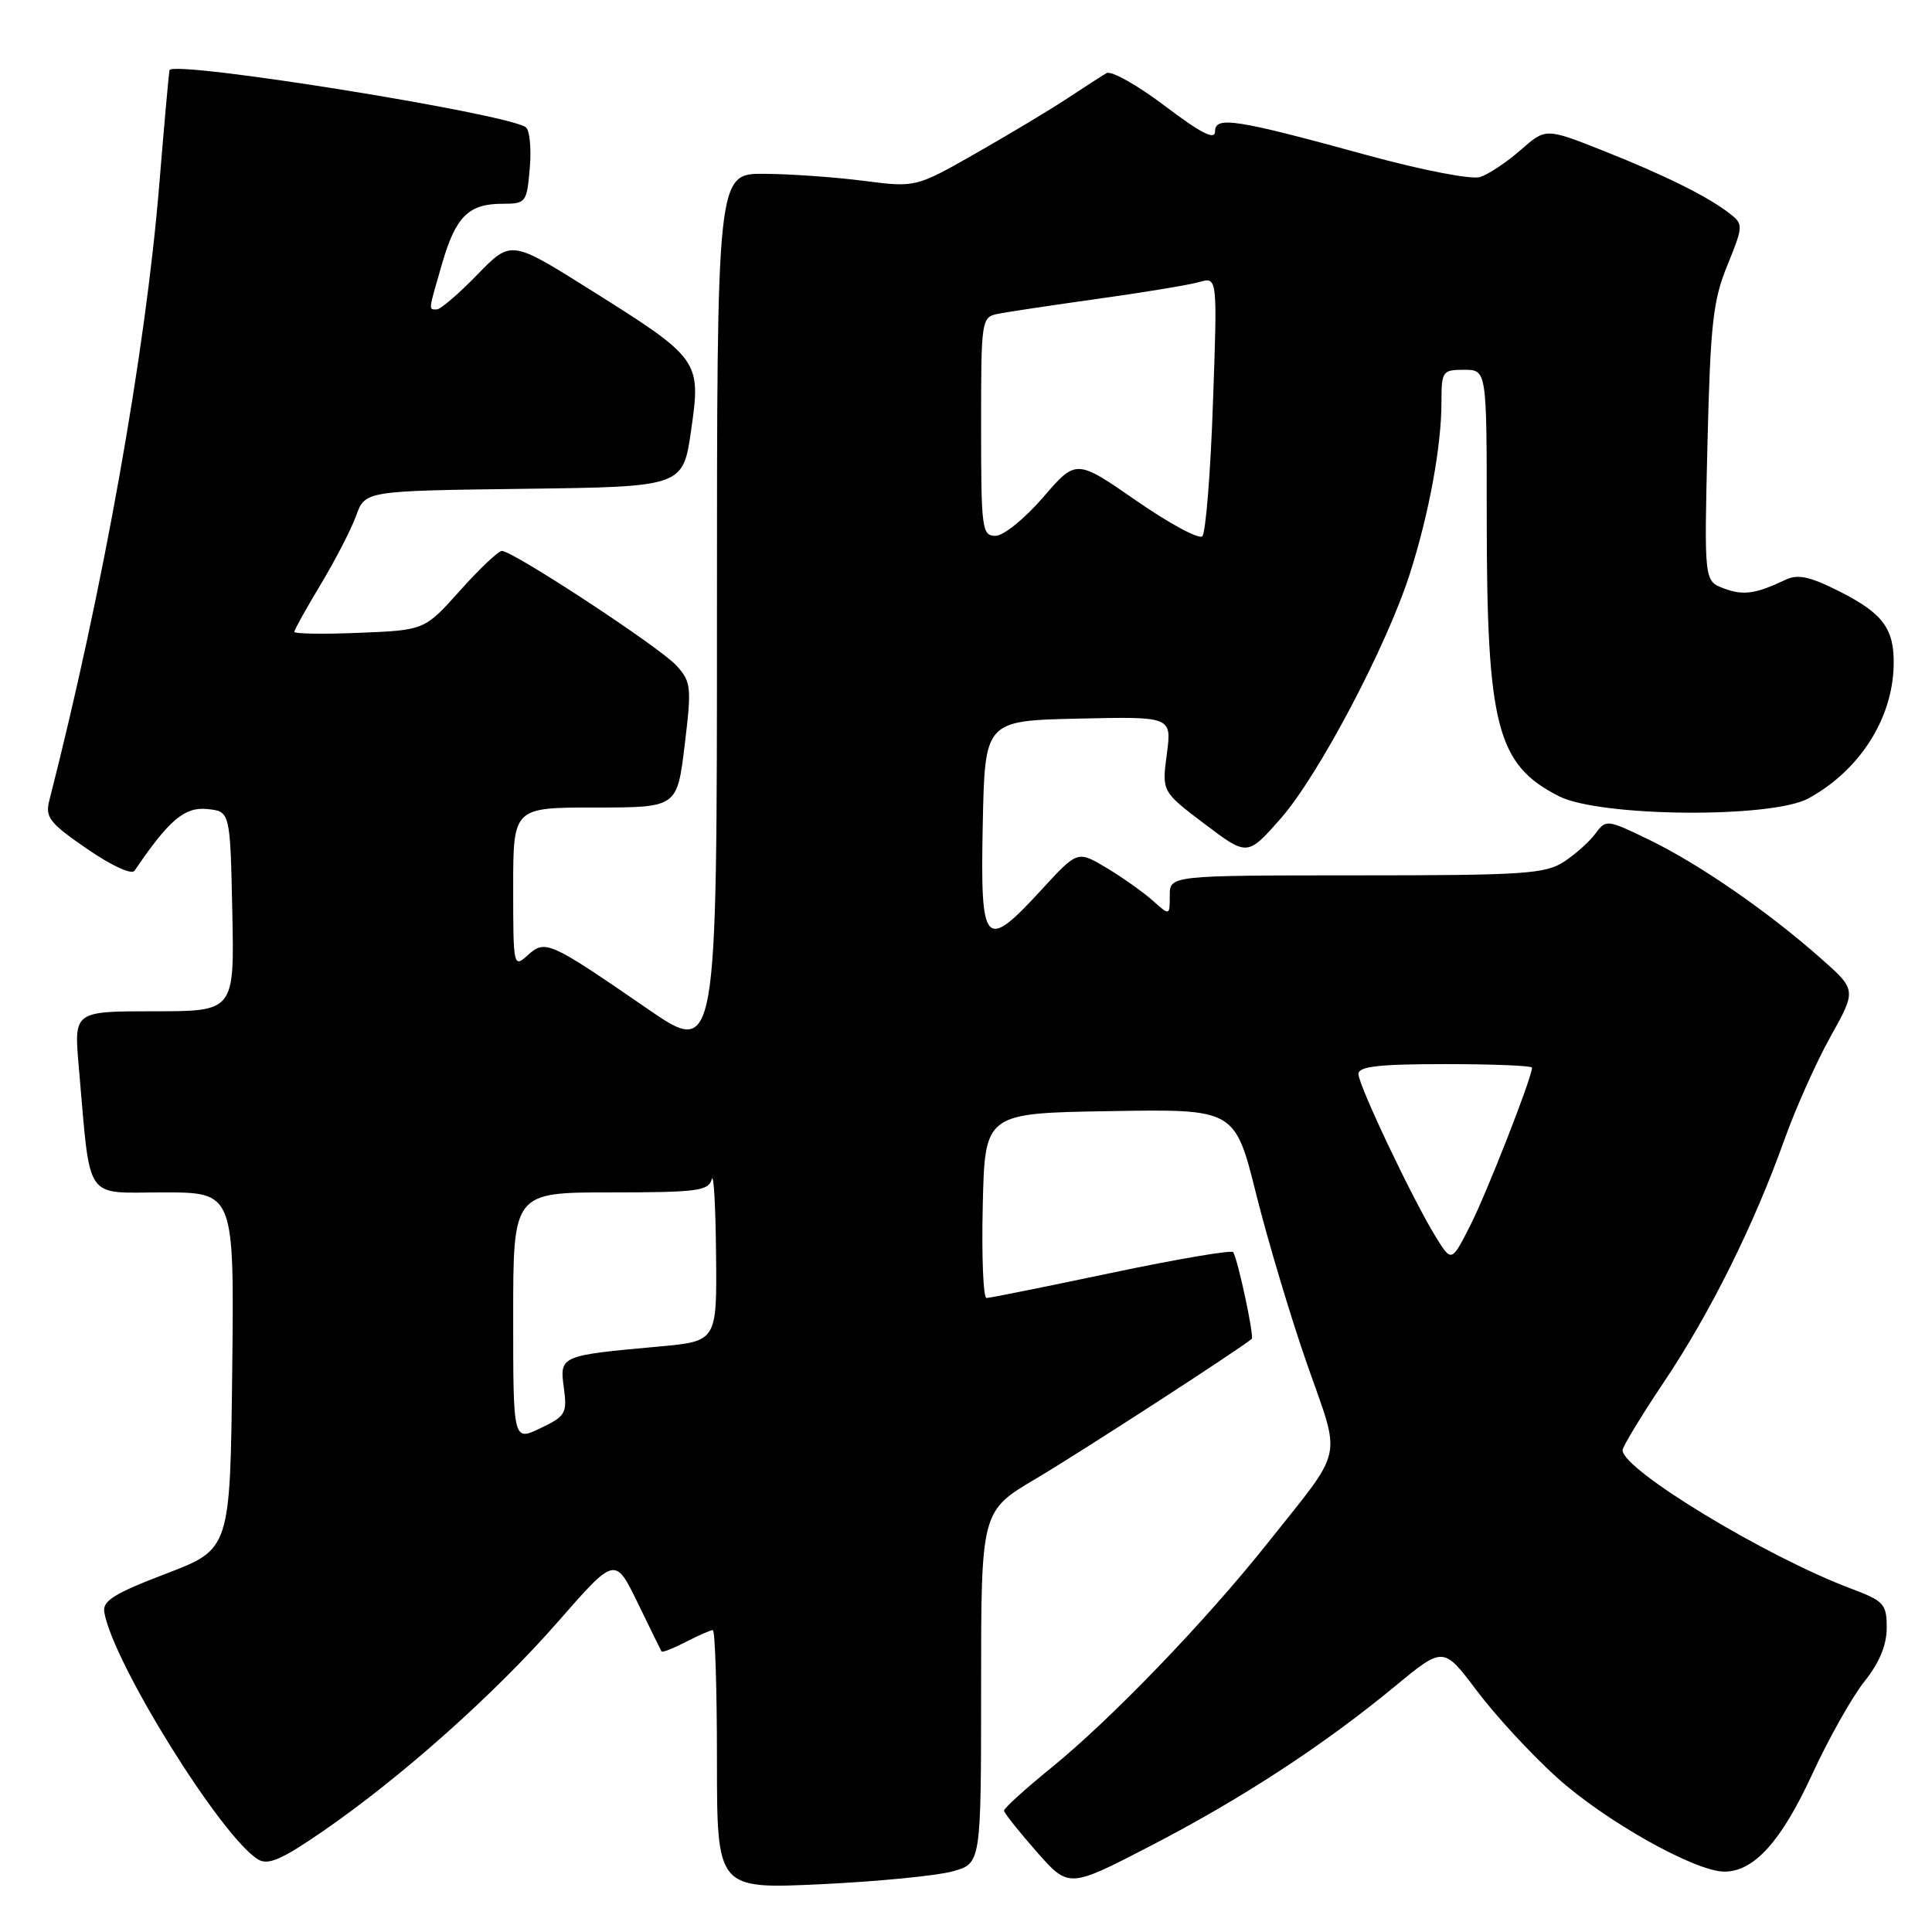 <?xml version="1.0" encoding="UTF-8" standalone="no"?>
<!DOCTYPE svg PUBLIC "-//W3C//DTD SVG 1.1//EN" "http://www.w3.org/Graphics/SVG/1.1/DTD/svg11.dtd" >
<svg xmlns="http://www.w3.org/2000/svg" xmlns:xlink="http://www.w3.org/1999/xlink" version="1.1" viewBox="0 0 256 256">
 <g >
 <path fill="currentColor"
d=" M 126.25 247.96 C 130.00 246.91 130.00 246.91 130.00 223.57 C 130.00 200.23 130.00 200.23 137.25 195.94 C 142.94 192.58 164.08 178.89 165.86 177.41 C 166.21 177.12 164.08 167.11 163.41 165.92 C 163.23 165.60 155.98 166.83 147.29 168.66 C 138.61 170.49 131.15 171.99 130.72 171.99 C 130.29 172.00 130.06 166.49 130.22 159.75 C 130.50 147.50 130.50 147.50 147.07 147.23 C 163.63 146.95 163.63 146.95 166.45 158.23 C 168.00 164.43 171.04 174.59 173.21 180.80 C 177.74 193.76 178.23 191.54 167.94 204.50 C 159.74 214.81 147.23 227.80 139.31 234.23 C 135.84 237.05 133.02 239.61 133.04 239.92 C 133.06 240.24 135.00 242.68 137.35 245.35 C 141.62 250.20 141.62 250.20 152.43 244.60 C 164.50 238.36 175.33 231.29 184.88 223.41 C 191.26 218.15 191.26 218.15 195.70 224.05 C 198.14 227.30 202.90 232.46 206.28 235.51 C 212.65 241.28 224.61 248.00 228.50 248.00 C 232.41 248.00 236.02 244.00 240.11 235.13 C 242.30 230.38 245.42 224.84 247.04 222.81 C 249.02 220.34 250.00 217.99 250.00 215.69 C 250.00 212.53 249.64 212.14 245.25 210.49 C 234.01 206.27 215.00 194.75 215.00 192.16 C 215.00 191.69 217.48 187.60 220.51 183.08 C 226.65 173.91 232.42 162.29 236.45 151.00 C 237.92 146.88 240.67 140.73 242.56 137.34 C 246.00 131.17 246.00 131.17 241.25 126.97 C 234.27 120.80 225.29 114.59 218.67 111.35 C 212.98 108.58 212.80 108.55 211.43 110.42 C 210.66 111.48 208.79 113.16 207.27 114.16 C 204.78 115.80 202.02 115.99 179.75 115.99 C 155.00 116.00 155.00 116.00 155.00 118.67 C 155.00 121.35 155.00 121.35 152.75 119.34 C 151.51 118.23 148.76 116.28 146.64 115.01 C 142.78 112.70 142.78 112.70 138.05 117.85 C 130.45 126.11 129.89 125.50 130.22 109.25 C 130.50 95.50 130.50 95.50 142.88 95.22 C 155.27 94.94 155.27 94.94 154.61 99.92 C 153.95 104.89 153.95 104.89 159.62 109.18 C 165.29 113.46 165.29 113.46 169.68 108.48 C 174.68 102.81 183.74 85.65 186.82 76.00 C 189.35 68.10 191.00 59.12 191.00 53.32 C 191.00 49.19 191.13 49.00 194.00 49.00 C 197.00 49.00 197.00 49.00 197.00 68.36 C 197.00 96.20 198.32 101.31 206.56 105.50 C 211.99 108.26 234.75 108.46 239.63 105.79 C 246.40 102.08 250.76 95.28 250.92 88.18 C 251.03 83.36 249.55 81.31 243.82 78.41 C 239.84 76.39 238.24 76.04 236.60 76.82 C 232.62 78.71 230.98 78.94 228.40 77.96 C 225.81 76.98 225.81 76.98 226.25 58.74 C 226.64 42.91 226.98 39.79 228.89 35.14 C 230.98 30.01 231.00 29.71 229.29 28.37 C 226.42 26.10 220.74 23.27 212.50 20.00 C 204.82 16.95 204.82 16.95 201.48 19.89 C 199.64 21.50 197.22 23.11 196.12 23.46 C 194.99 23.82 188.48 22.56 181.30 20.60 C 163.70 15.77 161.00 15.35 161.00 17.42 C 161.00 18.61 159.16 17.67 154.37 14.05 C 150.73 11.29 147.24 9.33 146.62 9.69 C 146.01 10.05 143.70 11.53 141.50 12.99 C 139.30 14.45 133.87 17.71 129.43 20.24 C 121.35 24.85 121.35 24.85 114.43 23.96 C 110.62 23.47 104.69 23.05 101.25 23.03 C 95.00 23.00 95.00 23.00 95.00 81.50 C 95.00 140.00 95.00 140.00 85.75 133.64 C 72.75 124.69 72.25 124.47 69.92 126.58 C 68.04 128.27 68.00 128.09 68.00 117.65 C 68.00 107.00 68.00 107.00 78.86 107.00 C 89.72 107.00 89.72 107.00 90.72 98.75 C 91.66 91.02 91.59 90.35 89.63 88.19 C 87.45 85.78 67.98 73.00 66.50 73.00 C 66.04 73.00 63.54 75.36 60.96 78.25 C 56.26 83.50 56.26 83.50 47.63 83.85 C 42.88 84.05 39.00 83.99 39.00 83.72 C 39.00 83.46 40.58 80.62 42.51 77.41 C 44.44 74.20 46.55 70.11 47.20 68.31 C 48.39 65.04 48.39 65.04 69.44 64.77 C 90.50 64.50 90.50 64.50 91.58 57.00 C 92.91 47.73 92.76 47.52 78.11 38.33 C 67.71 31.80 67.71 31.80 63.24 36.40 C 60.78 38.93 58.37 41.00 57.88 41.00 C 56.76 41.00 56.73 41.31 58.58 34.93 C 60.39 28.68 62.09 27.00 66.59 27.00 C 69.69 27.00 69.81 26.85 70.20 22.25 C 70.43 19.64 70.18 17.21 69.66 16.85 C 66.96 15.01 23.29 8.00 22.47 9.28 C 22.39 9.40 21.78 16.25 21.10 24.50 C 19.29 46.68 13.63 78.34 6.54 106.04 C 5.96 108.29 6.55 109.05 11.52 112.47 C 14.81 114.73 17.44 115.94 17.83 115.37 C 22.36 108.69 24.44 106.91 27.41 107.20 C 30.50 107.50 30.50 107.50 30.78 120.75 C 31.06 134.00 31.06 134.00 20.43 134.00 C 9.80 134.00 9.80 134.00 10.43 141.25 C 12.04 159.55 11.00 158.00 21.61 158.00 C 31.04 158.00 31.04 158.00 30.77 181.64 C 30.50 205.27 30.50 205.27 22.00 208.52 C 15.12 211.15 13.56 212.12 13.82 213.63 C 14.97 220.34 29.32 243.41 34.19 246.38 C 35.52 247.20 37.32 246.41 42.80 242.64 C 53.26 235.42 65.53 224.49 73.95 214.87 C 81.50 206.24 81.50 206.24 84.49 212.37 C 86.13 215.74 87.55 218.65 87.65 218.82 C 87.74 219.00 89.18 218.44 90.86 217.57 C 92.53 216.71 94.15 216.00 94.45 216.00 C 94.75 216.00 95.00 223.72 95.00 233.16 C 95.00 250.31 95.00 250.31 108.75 249.67 C 116.31 249.31 124.19 248.54 126.25 247.96 Z  M 68.00 174.48 C 68.00 158.00 68.00 158.00 80.93 158.00 C 92.40 158.00 93.90 157.80 94.31 156.25 C 94.56 155.29 94.82 159.73 94.88 166.11 C 95.00 177.72 95.00 177.72 87.35 178.42 C 74.22 179.61 74.14 179.64 74.71 183.87 C 75.17 187.28 74.95 187.65 71.60 189.25 C 68.00 190.97 68.00 190.97 68.00 174.48 Z  M 190.24 163.88 C 187.15 158.86 180.00 143.80 180.00 142.30 C 180.00 141.31 182.72 141.00 191.50 141.00 C 197.82 141.00 203.00 141.21 203.00 141.47 C 203.00 142.77 196.99 158.11 194.82 162.38 C 192.33 167.27 192.33 167.27 190.24 163.88 Z  M 150.55 66.33 C 142.59 60.82 142.59 60.82 138.21 65.91 C 135.78 68.72 132.97 71.00 131.91 71.00 C 130.12 71.00 130.00 70.11 130.00 56.52 C 130.00 42.30 130.04 42.03 132.25 41.58 C 133.49 41.33 139.45 40.44 145.50 39.59 C 151.55 38.75 157.58 37.75 158.91 37.37 C 161.32 36.68 161.32 36.68 160.72 53.48 C 160.40 62.72 159.76 70.63 159.31 71.06 C 158.87 71.49 154.92 69.37 150.55 66.33 Z "/>
</g>
</svg>